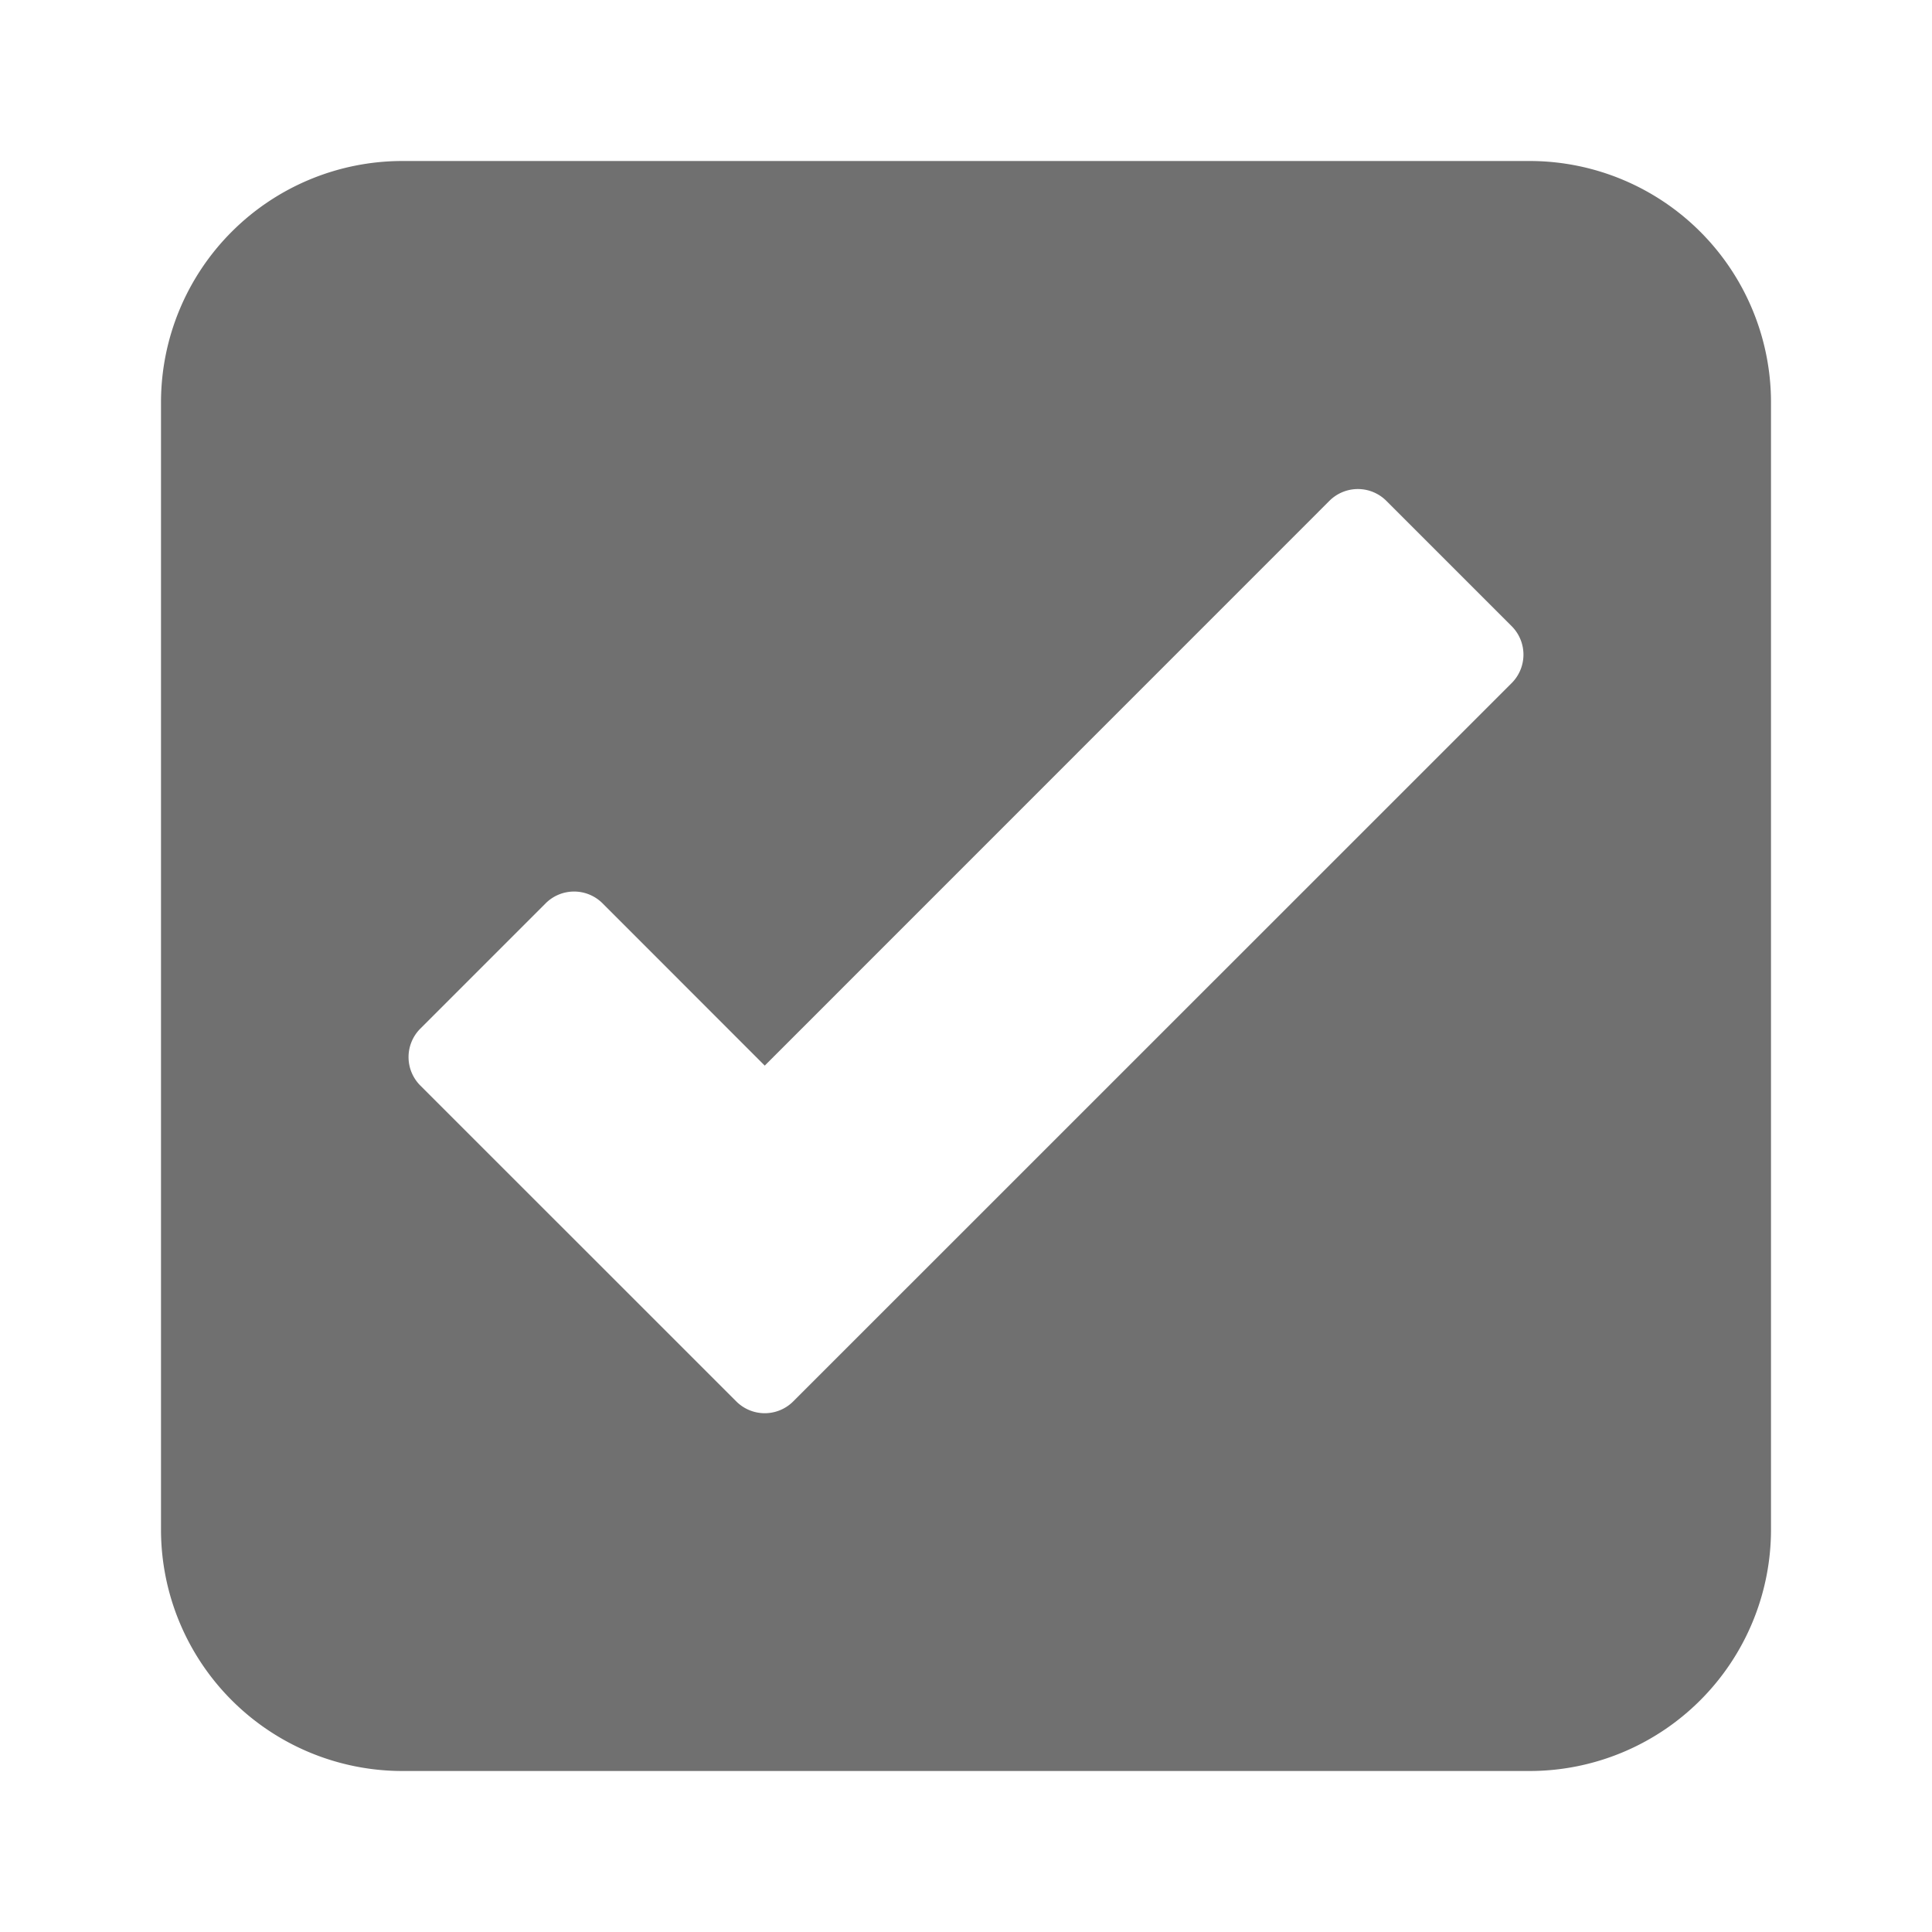 <svg xmlns="http://www.w3.org/2000/svg" height="48" viewBox="0 0 48 48" width="48"><path d="M38 4H10a6 6 0 00-6 6v28a6 6 0 006 6h28a6 6 0 006-6V10a6 6 0 00-6-6zm-.443 12.971l-17.85 17.847a1 1 0 01-1.414 0l-7.85-7.848a1 1 0 010-1.414l3.113-3.113a1 1 0 011.414 0L19 26.475l14.029-14.032a1 1 0 011.414 0l3.113 3.113a1 1 0 01.001 1.415z" fill="#707070"/></svg>